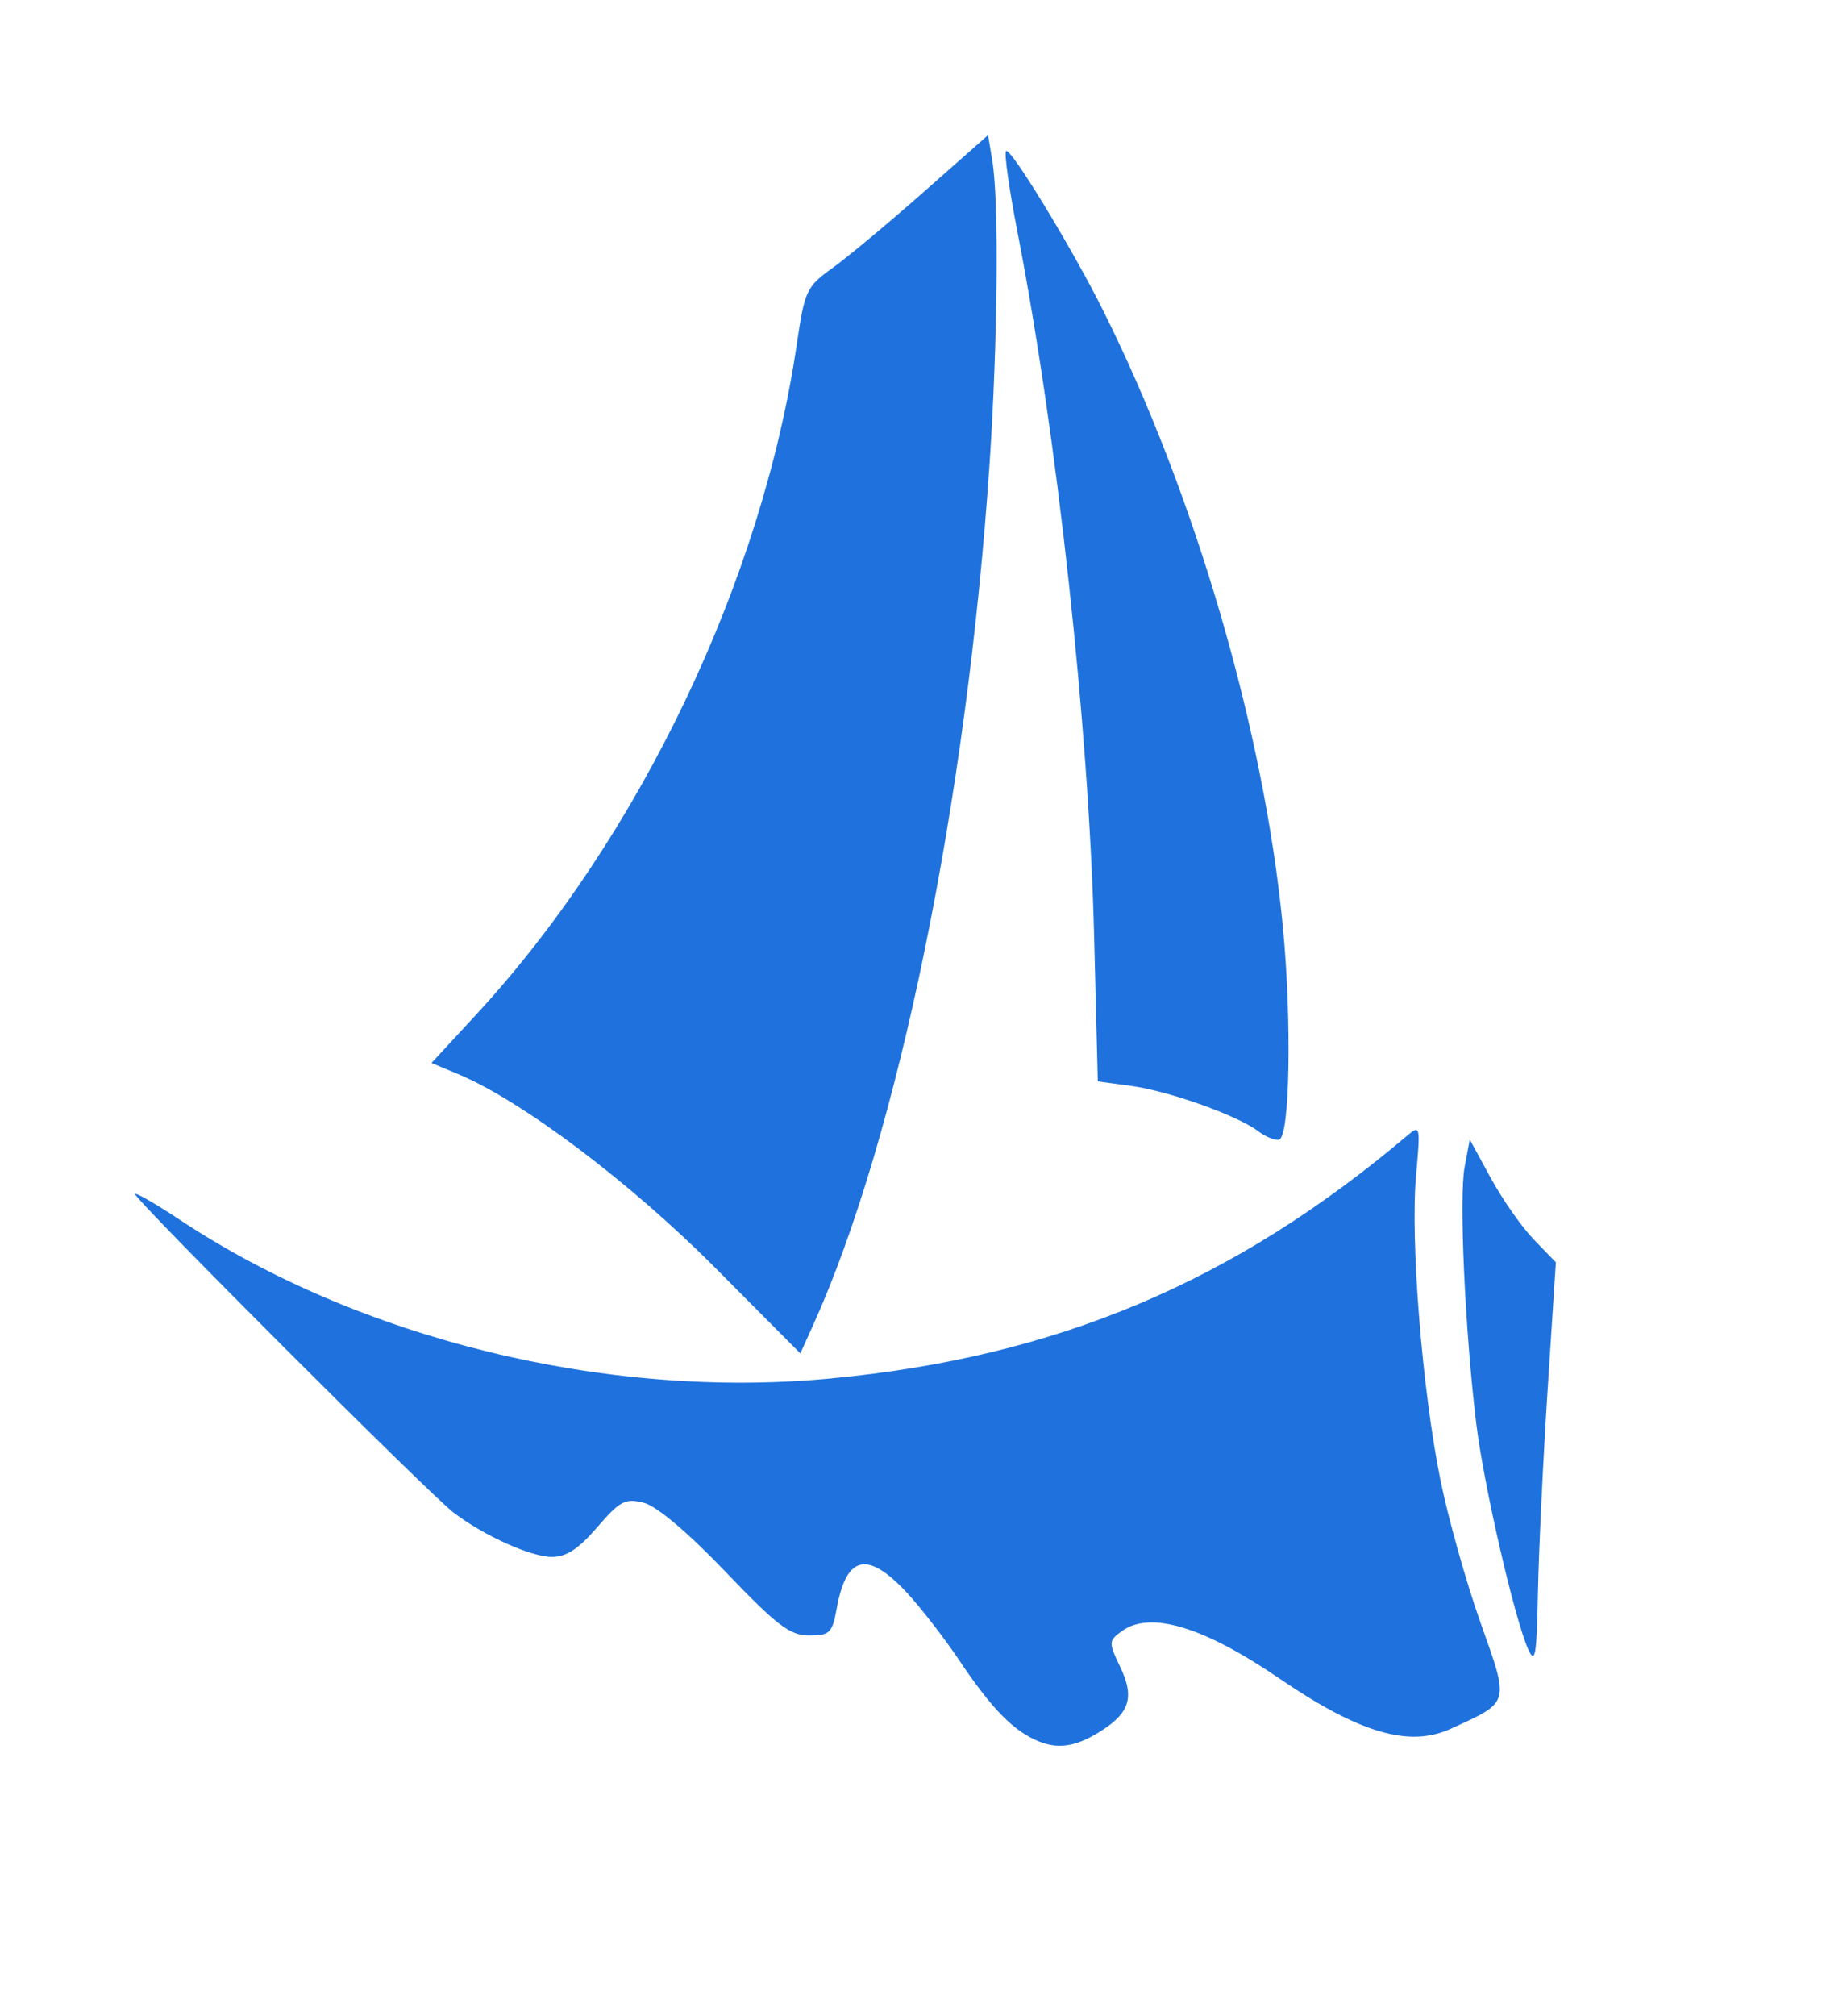 <?xml version="1.0" encoding="UTF-8" standalone="no"?>
<svg
   xmlns:dc="http://purl.org/dc/elements/1.1/"
   xmlns:cc="http://creativecommons.org/ns#"
   xmlns:rdf="http://www.w3.org/1999/02/22-rdf-syntax-ns#"
   xmlns:svg="http://www.w3.org/2000/svg"
   xmlns="http://www.w3.org/2000/svg"
   id="svg8"
   version="1.1"
   viewBox="0 0 67.597 74.602"
   height="74.602mm"
   width="67.597mm">
  <defs
     id="defs2" />
  <g
     transform="translate(-49.384,-128.387)"
     id="layer1">
    <path
       id="path836"
       d="m 87.876,192.841 c -0.948,-0.374 -1.761,-1.196 -2.976,-3.008 -0.586,-0.873 -1.49,-2.034 -2.009,-2.58 -1.417,-1.49 -2.182,-1.29 -2.534,0.661 -0.162,0.901 -0.256,0.992 -1.019,0.992 -0.712,0 -1.184,-0.36 -3.099,-2.36 -1.401,-1.463 -2.551,-2.433 -3.029,-2.553 -0.681,-0.171 -0.88,-0.066 -1.718,0.909 -0.695,0.807 -1.146,1.101 -1.686,1.098 -0.774,-0.004 -2.505,-0.786 -3.627,-1.637 -0.897,-0.681 -11.904,-11.687 -11.795,-11.795 0.047,-0.047 0.786,0.379 1.641,0.946 6.679,4.432 15.807,6.663 24.081,5.885 8.361,-0.786 14.939,-3.552 21.368,-8.986 0.488,-0.412 0.497,-0.371 0.332,1.465 -0.217,2.407 0.225,7.941 0.901,11.271 0.288,1.417 0.954,3.789 1.48,5.269 1.083,3.045 1.115,2.932 -1.104,3.943 -1.535,0.7 -3.374,0.158 -6.344,-1.868 -2.816,-1.921 -4.785,-2.51 -5.831,-1.744 -0.49,0.358 -0.492,0.406 -0.048,1.336 0.515,1.081 0.352,1.657 -0.658,2.317 -0.916,0.599 -1.594,0.726 -2.326,0.437 z m 18.086,-3.413 c -0.513,-1.138 -1.655,-6.094 -1.932,-8.392 -0.414,-3.427 -0.637,-8.35 -0.427,-9.465 l 0.191,-1.016 0.785,1.437 c 0.432,0.79 1.149,1.813 1.594,2.271 l 0.808,0.834 -0.305,4.722 c -0.168,2.597 -0.329,5.972 -0.358,7.5 -0.045,2.325 -0.103,2.669 -0.356,2.108 z M 75.837,175.278 c -3.124,-3.139 -7.133,-6.158 -9.484,-7.14 l -0.996,-0.416 1.641,-1.776 c 6.048,-6.546 10.601,-16.063 11.886,-24.845 0.286,-1.955 0.358,-2.107 1.312,-2.792 0.555,-0.398 2.079,-1.669 3.387,-2.823 l 2.378,-2.099 0.161,0.971 c 0.246,1.487 0.197,6.695 -0.106,11.203 -0.833,12.417 -3.395,24.924 -6.523,31.843 l -0.481,1.065 z m 20.124,-5.032 c -0.774,-0.584 -3.296,-1.484 -4.696,-1.674 l -1.241,-0.169 -0.138,-5.424 c -0.197,-7.745 -1.364,-18.443 -2.837,-26.009 -0.306,-1.572 -0.496,-2.919 -0.422,-2.993 0.158,-0.158 2.419,3.551 3.578,5.868 3.423,6.841 5.982,15.613 6.673,22.87 0.33,3.465 0.254,7.724 -0.139,7.841 -0.146,0.043 -0.496,-0.096 -0.778,-0.309 z"
       style="fill:#1f72dd;fill-opacity:1;stroke-width:0.265" />
  </g>
</svg>
